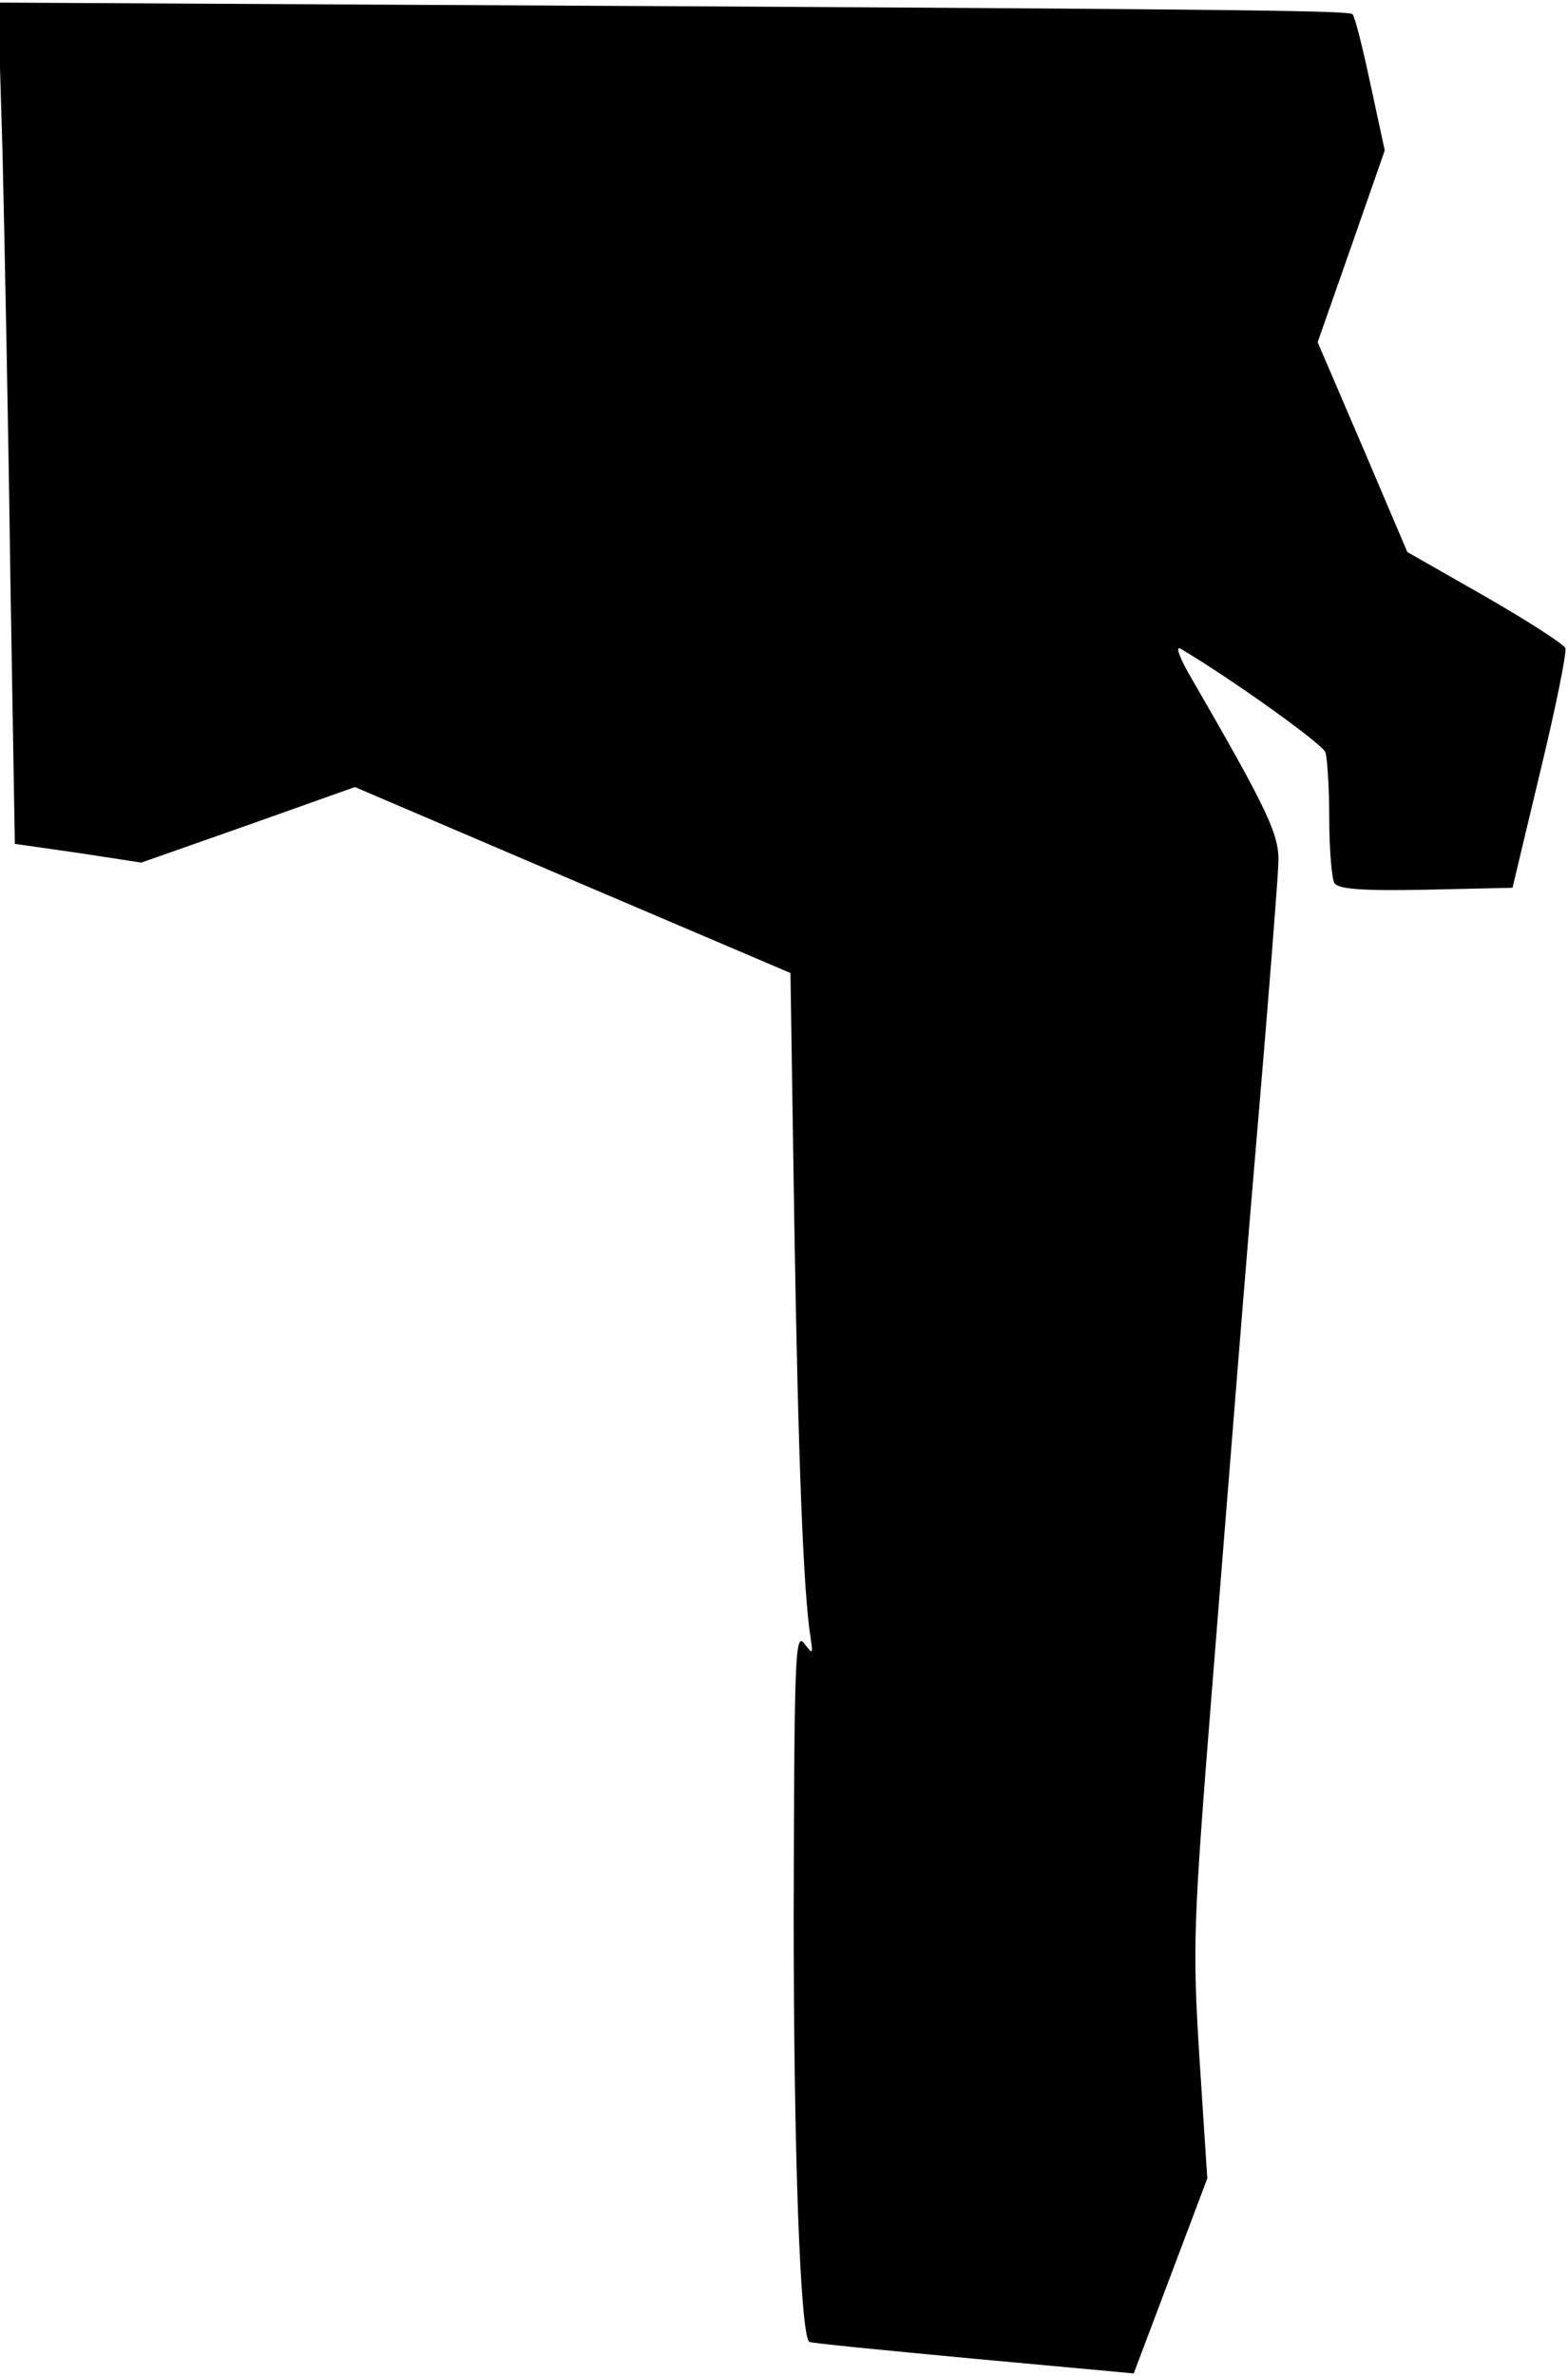<?xml version="1.0" standalone="no"?>
<!DOCTYPE svg PUBLIC "-//W3C//DTD SVG 20010904//EN"
 "http://www.w3.org/TR/2001/REC-SVG-20010904/DTD/svg10.dtd">
<svg version="1.0" xmlns="http://www.w3.org/2000/svg"
 width="243pt" height="368pt" viewBox="0 0 243 368"
 preserveAspectRatio="xMidYMid meet">
<g transform="translate(0,368) scale(0.1,-0.1)"
fill="#000000" stroke="none">
<path fill="#000000" stroke="none" d="M4 3440 c3 -129 9 -422 12 -651 l7
-416 98 -14 98 -15 165 58 166 59 337 -144 338 -144 6 -389 c6 -365 14 -569
25 -639 4 -28 4 -28 -10 -10 -14 18 -15 -28 -16 -420 0 -365 10 -648 24 -662
1 -2 115 -13 253 -26 l250 -23 57 151 57 151 -12 184 c-11 175 -10 206 19 570
17 212 33 414 36 450 3 36 18 227 35 425 17 198 31 380 32 405 3 46 -14 81
-140 299 -15 27 -19 41 -11 36 78 -46 219 -147 224 -160 3 -9 6 -56 6 -103 0
-48 4 -93 8 -100 7 -9 42 -12 142 -10 l134 3 43 180 c24 99 41 184 39 191 -2
6 -58 42 -124 80 l-121 69 -69 162 -70 163 52 148 52 149 -22 102 c-12 56 -24
105 -28 109 -7 6 -192 8 -1545 15 l-554 3 7 -236z"/>
</g>
</svg>
